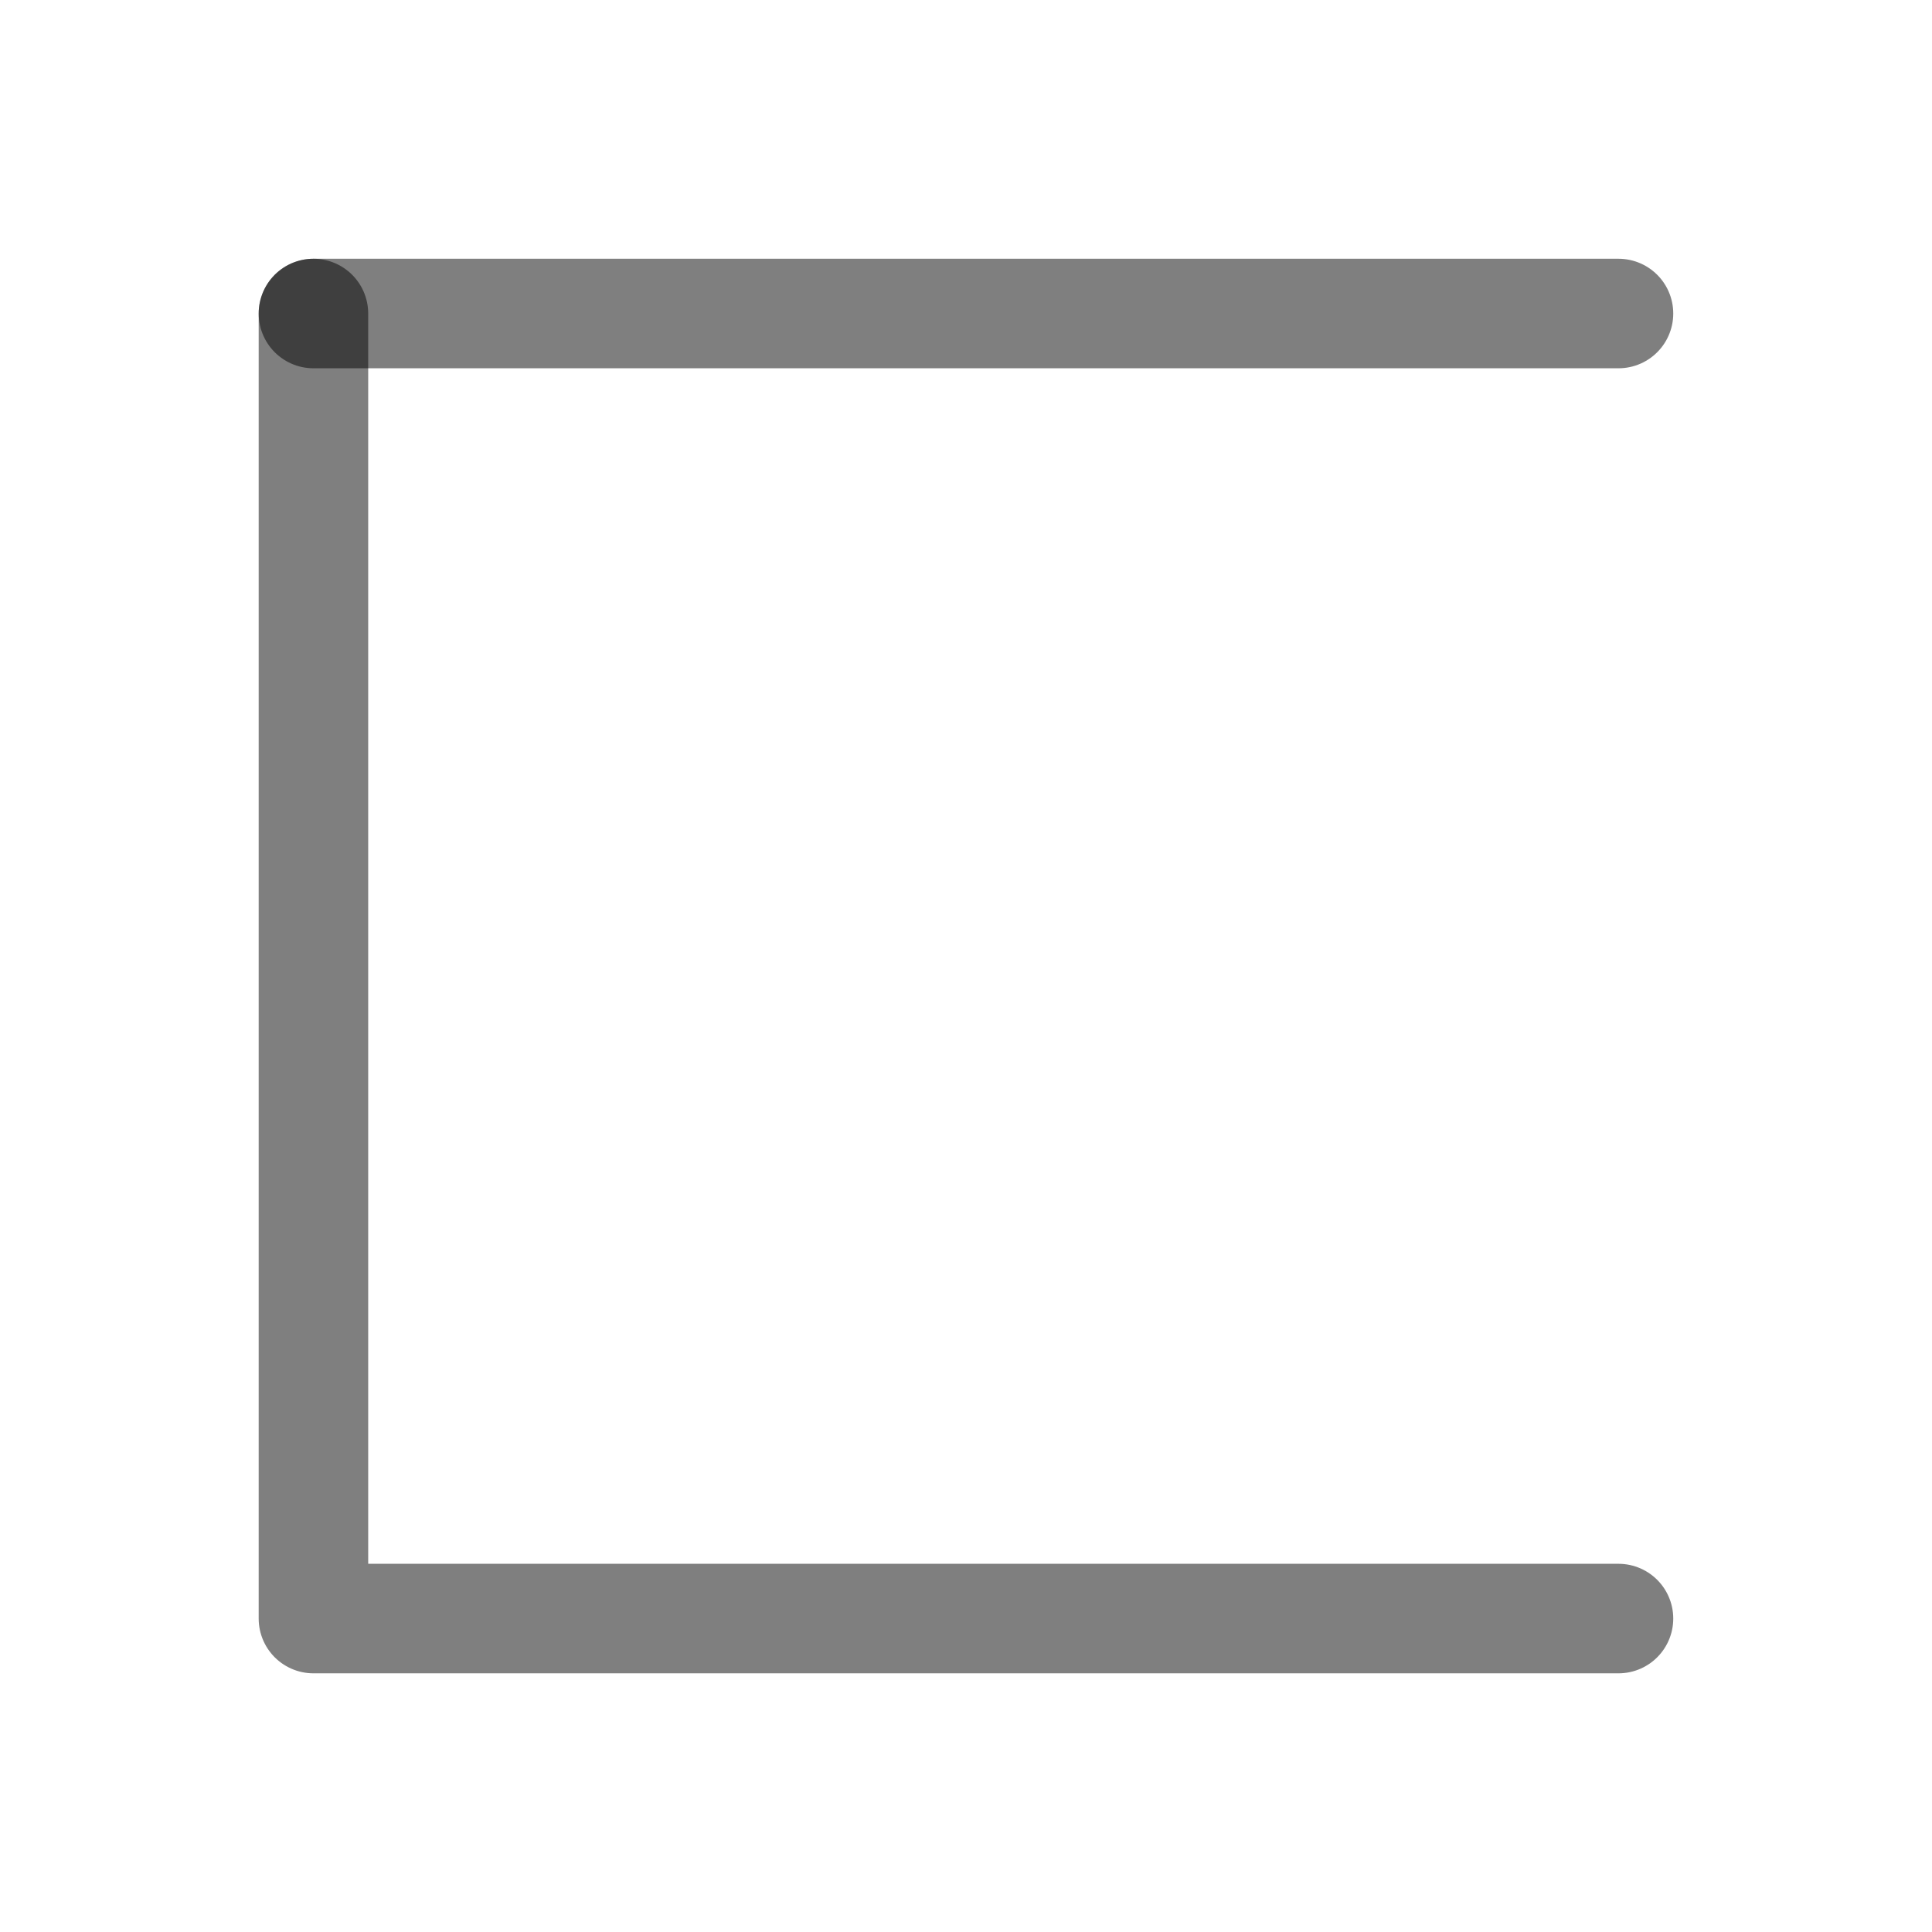<?xml version="1.0" encoding="UTF-8" standalone="no"?>
<!-- Created with Inkscape (http://www.inkscape.org/) -->

<svg
   width="1000"
   height="1000"
   viewBox="0 0 264.583 264.583"
   version="1.1"
   id="svg5"
   sodipodi:docname="箱.svg"
   inkscape:version="1.2.1 (9c6d41e410, 2022-07-14)"
   xmlns:inkscape="http://www.inkscape.org/namespaces/inkscape"
   xmlns:sodipodi="http://sodipodi.sourceforge.net/DTD/sodipodi-0.dtd"
   xmlns="http://www.w3.org/2000/svg"
   xmlns:svg="http://www.w3.org/2000/svg">
  <sodipodi:namedview
     id="namedview454"
     pagecolor="#ffffff"
     bordercolor="#000000"
     borderopacity="0.25"
     inkscape:showpageshadow="2"
     inkscape:pageopacity="0.0"
     inkscape:pagecheckerboard="0"
     inkscape:deskcolor="#d1d1d1"
     showgrid="false"
     inkscape:zoom="0.236"
     inkscape:cx="-125"
     inkscape:cy="502.11864"
     inkscape:window-width="1920"
     inkscape:window-height="1191"
     inkscape:window-x="-9"
     inkscape:window-y="-9"
     inkscape:window-maximized="1"
     inkscape:current-layer="svg5" />
  <defs
     id="defs2" />
  <g
     id="layer1"
     transform="matrix(0,-0.801,0.801,0,26.321,238.262)"
     style="stroke-width:1.248">
    <path
       style="fill:#000000;fill-opacity:1;stroke:#000000;stroke-width:18.726;stroke-linecap:round;stroke-linejoin:round;stroke-dasharray:none;stroke-opacity:0.5"
       d="M 243.854,20.729 V 243.854"
       id="path3679" />
    <path
       style="fill:none;fill-opacity:1;stroke:#000000;stroke-width:18.726;stroke-linecap:round;stroke-linejoin:round;stroke-dasharray:none;stroke-opacity:0.5"
       d="M 243.854,20.729 H 20.729 V 243.854"
       id="path3681"
       sodipodi:nodetypes="ccc" />
  </g>
</svg>
